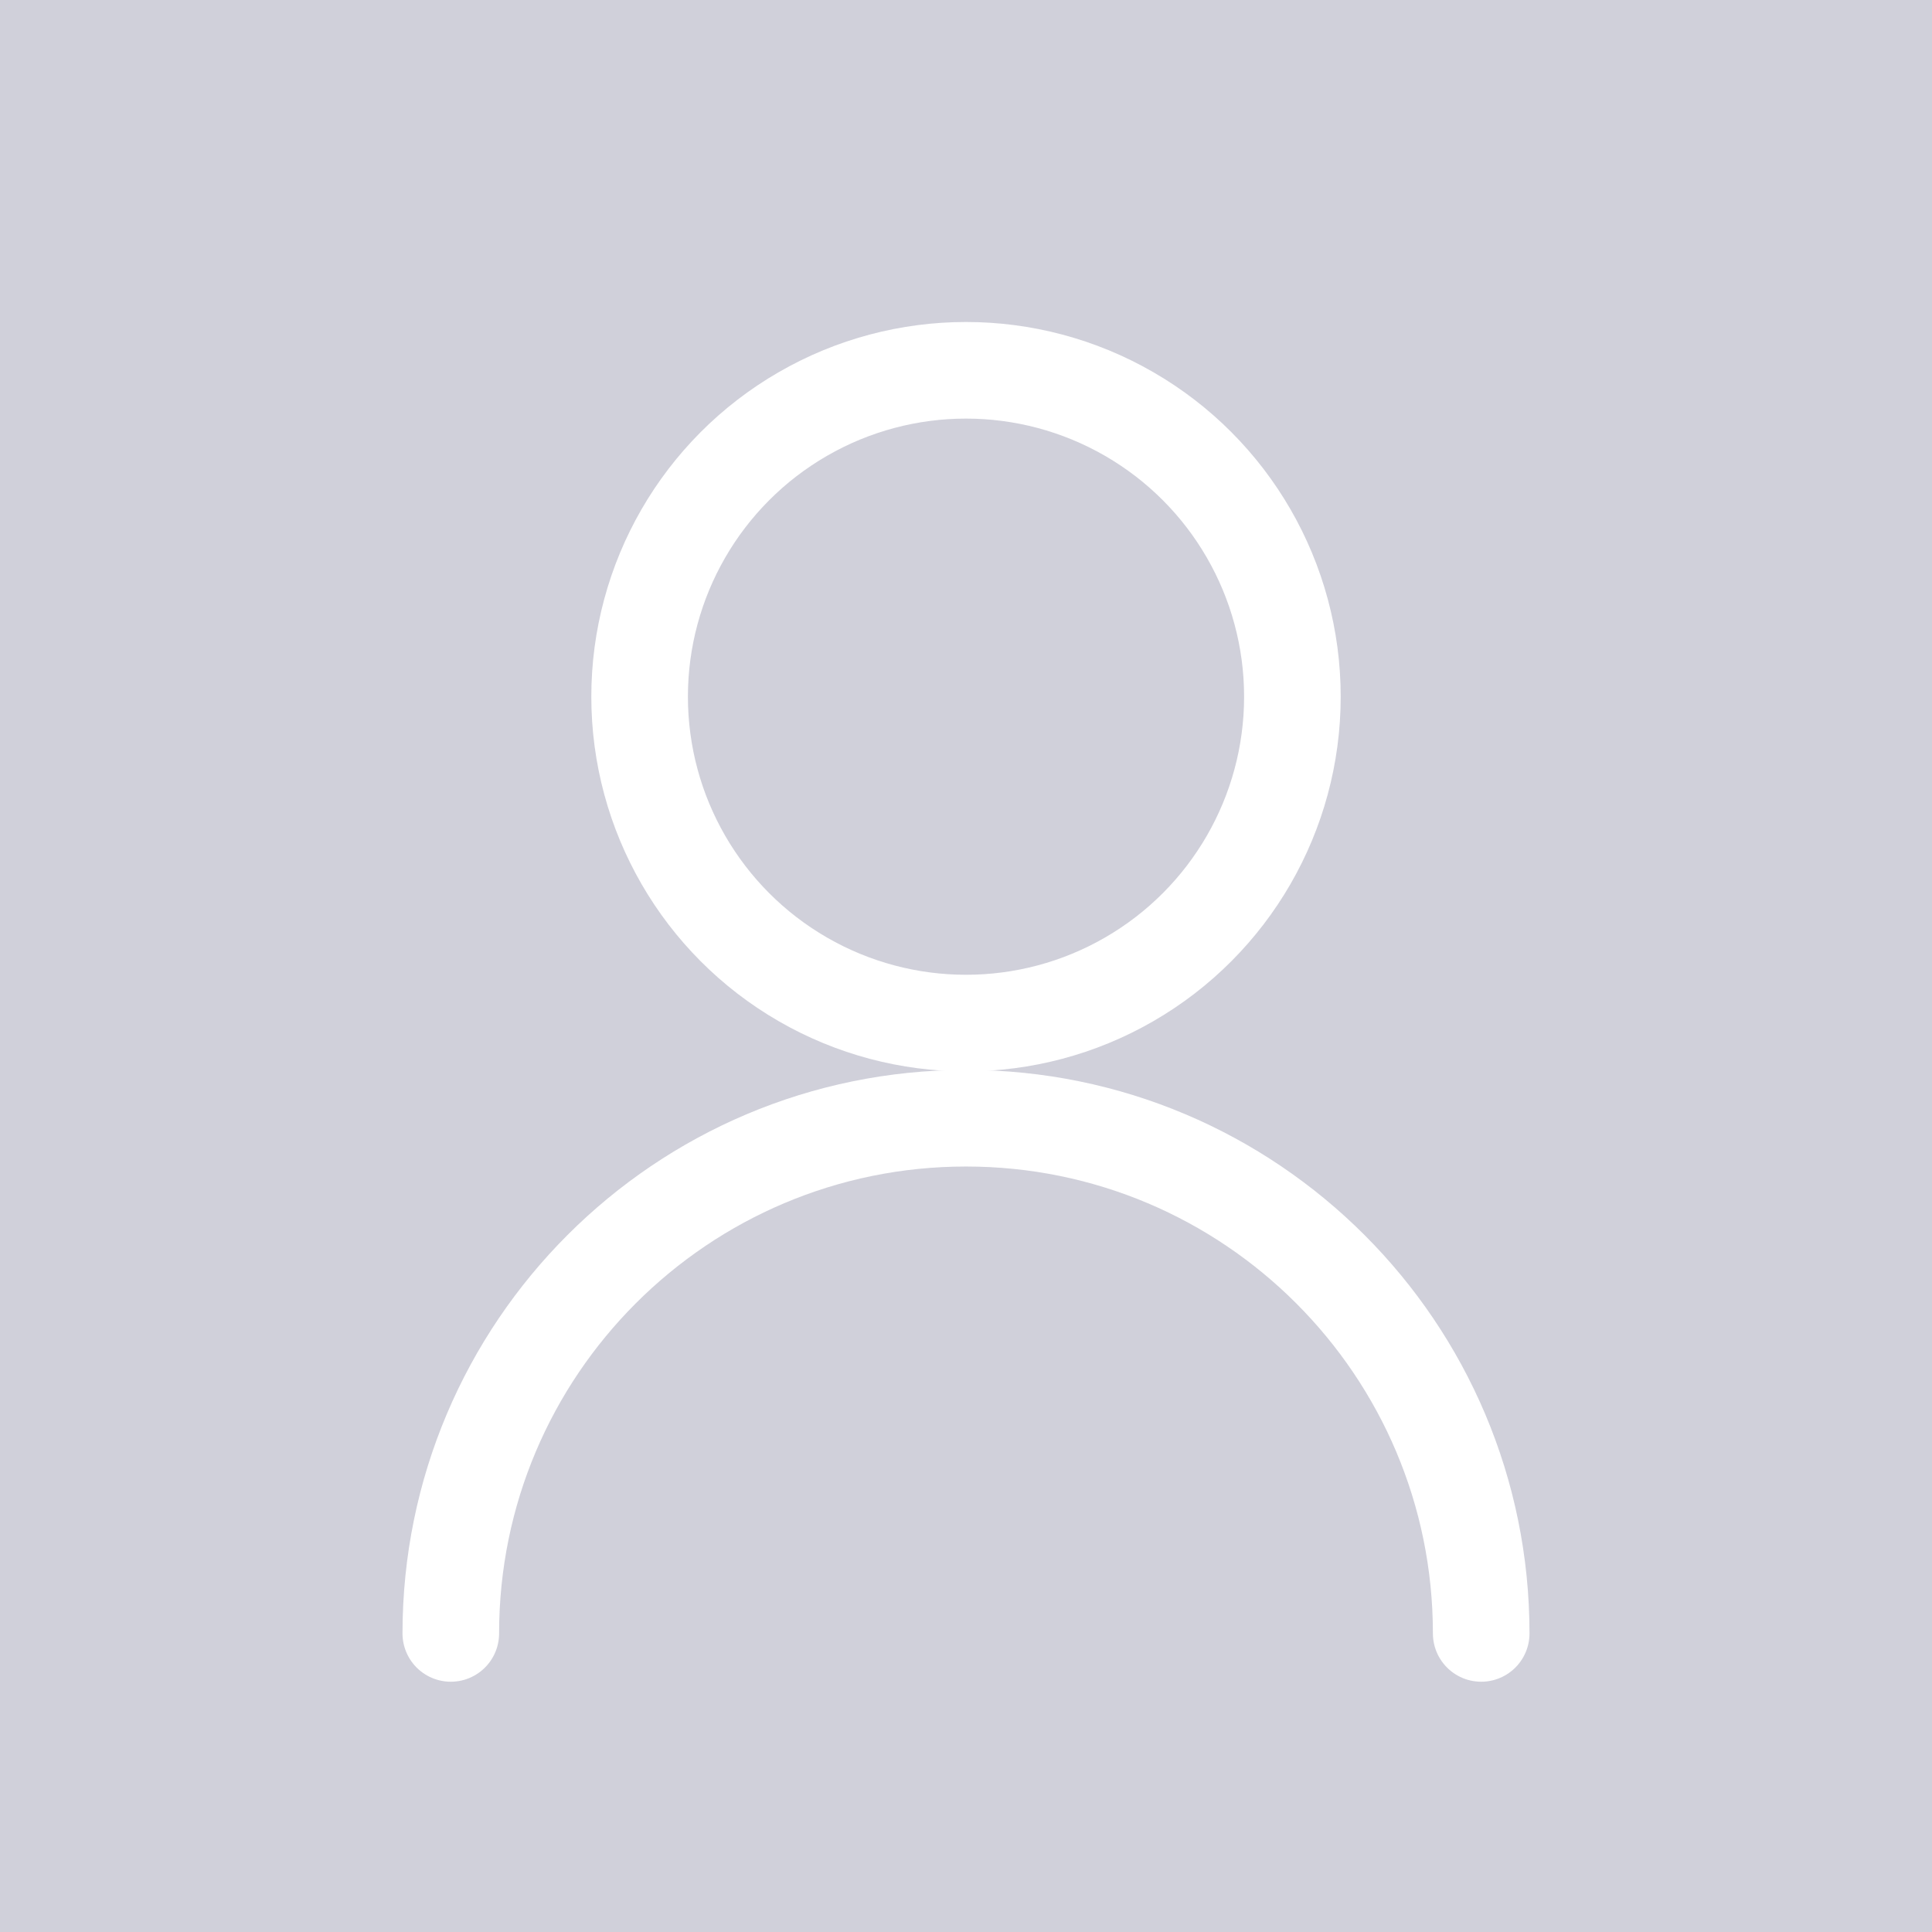 <svg width="400" height="400" viewBox="0 0 400 400" fill="none" xmlns="http://www.w3.org/2000/svg">
<rect width="400" height="400" fill="#D0D0DA"/>
<circle cx="200.001" cy="144.242" r="67.576" stroke="white" stroke-width="20"/>
<path d="M306.667 338.182C306.667 279.272 258.91 231.515 200 231.515C141.09 231.515 93.333 279.272 93.333 338.182" stroke="white" stroke-width="20" stroke-linecap="round"/>
</svg>
